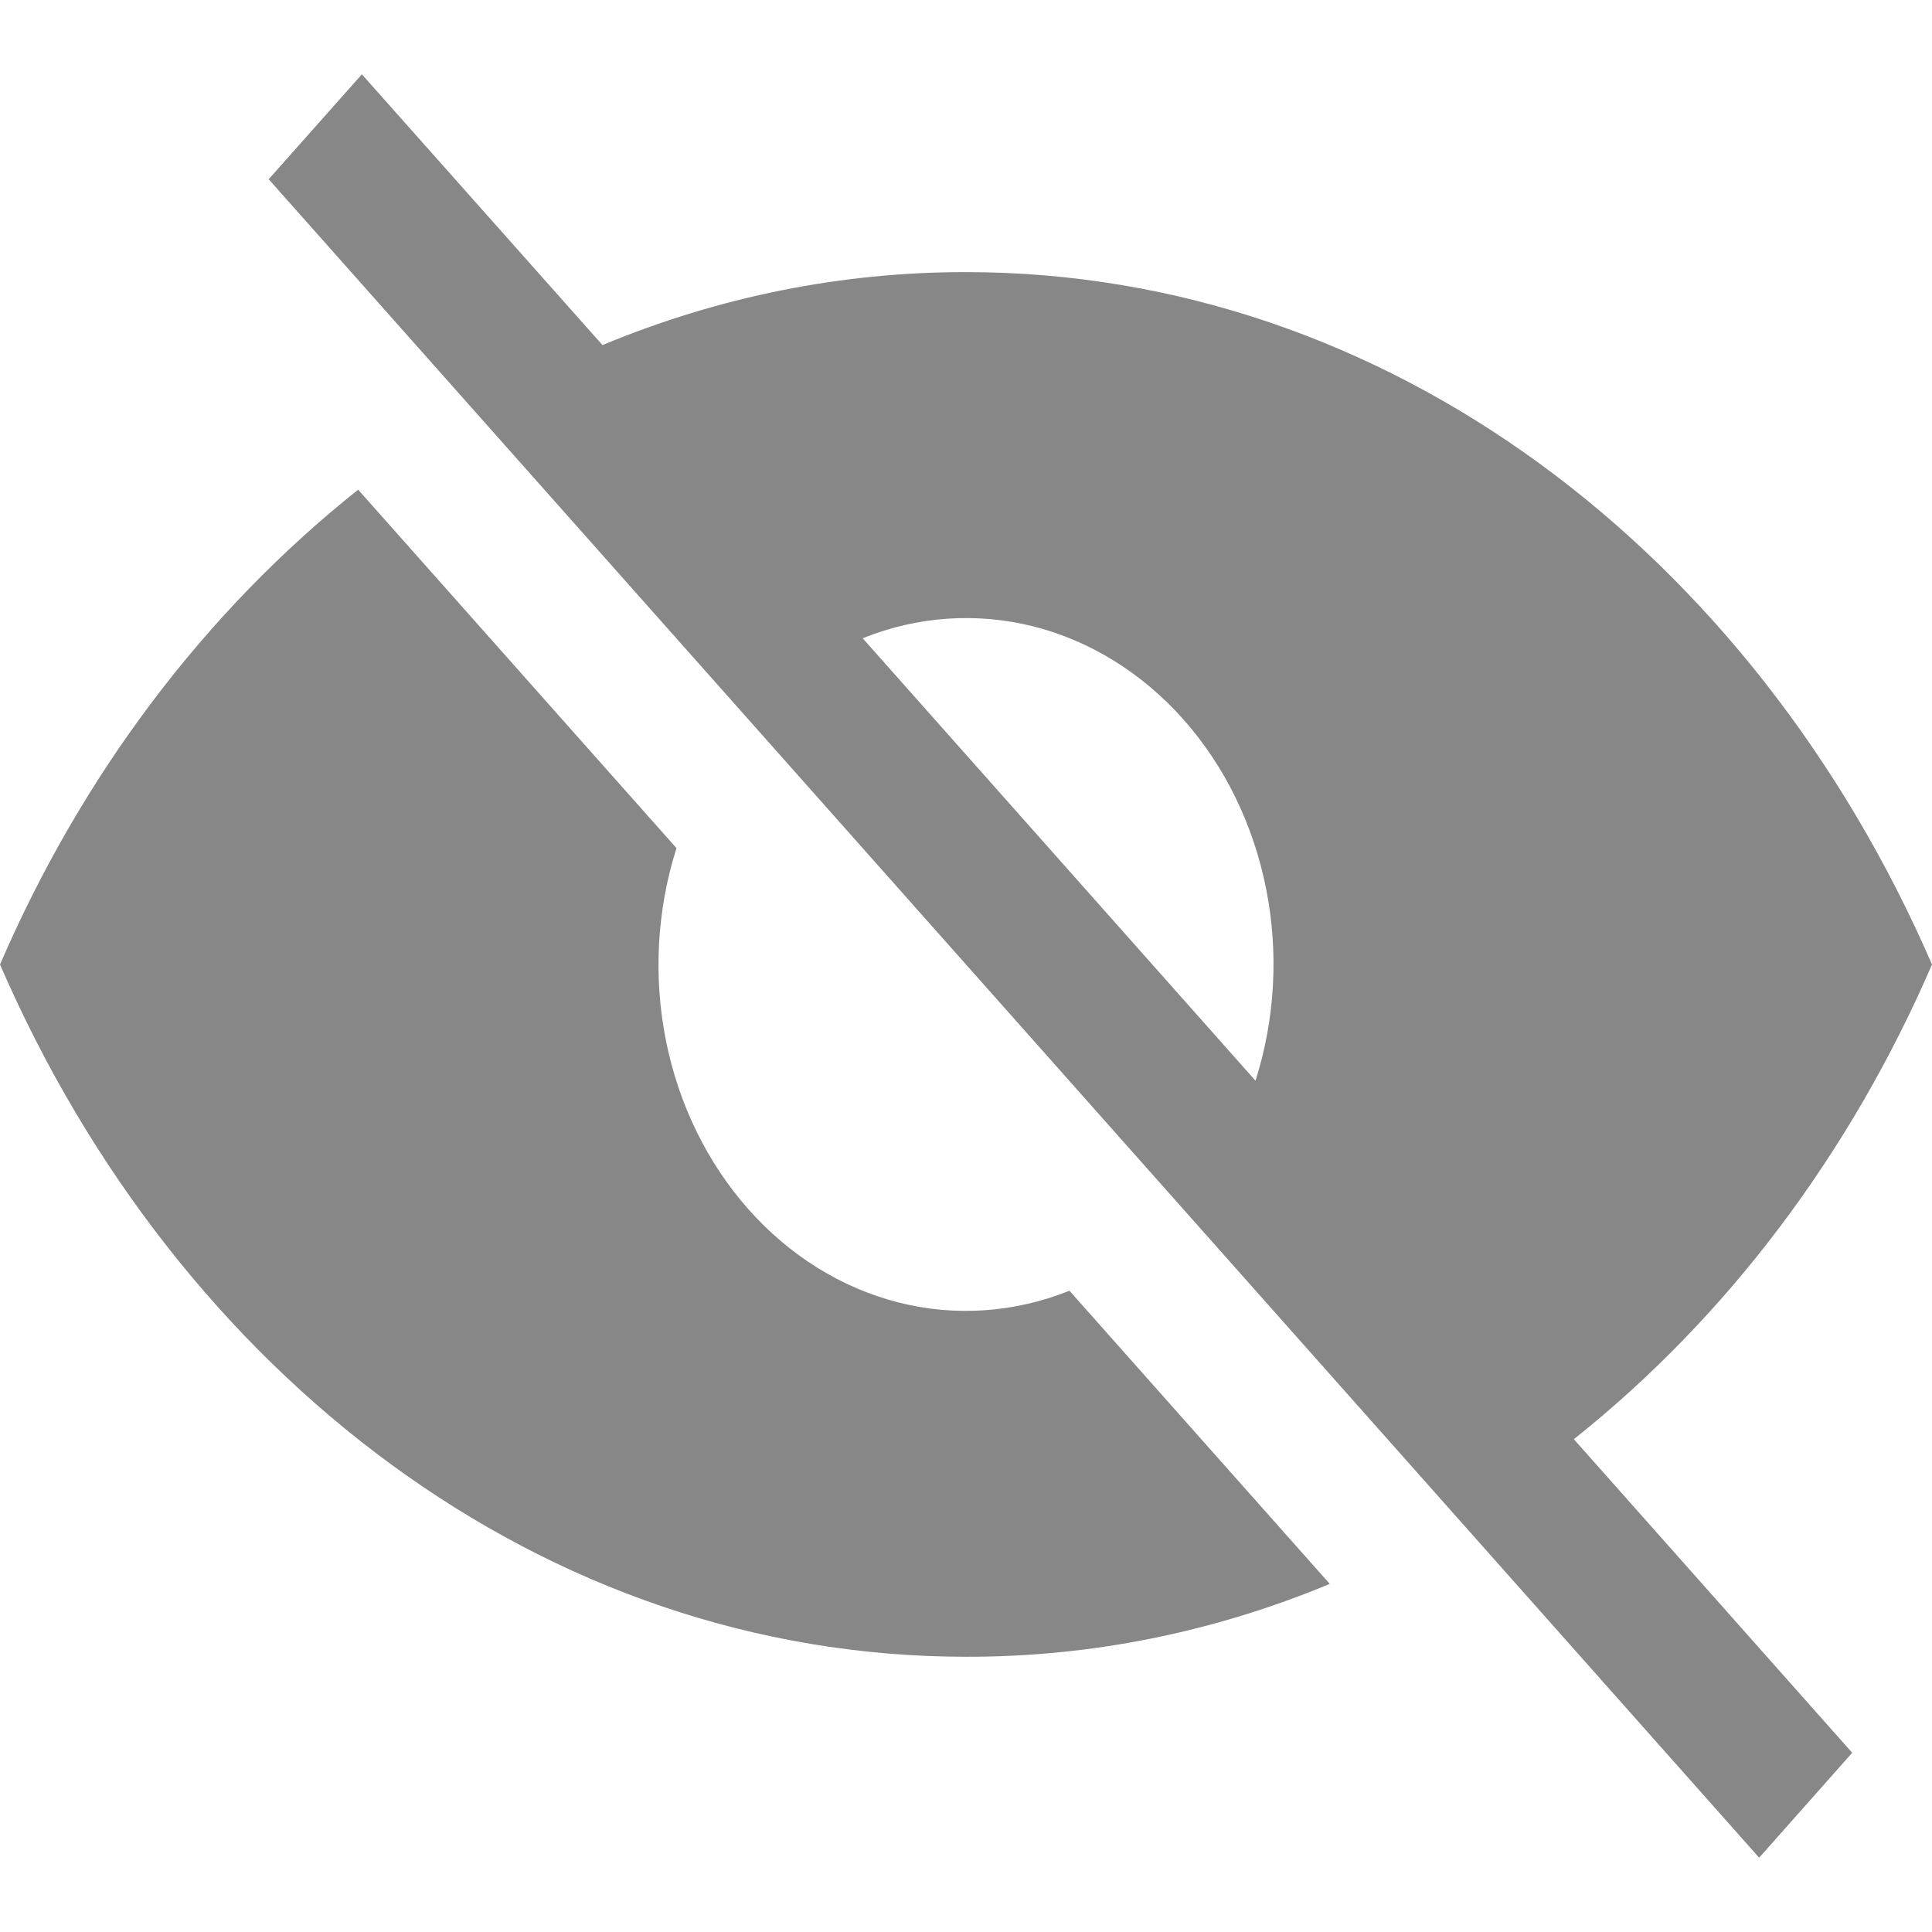 <svg width="13" height="13" viewBox="0 0 13 13" fill="none" xmlns="http://www.w3.org/2000/svg">
<path fill-rule="evenodd" clip-rule="evenodd" d="M10.59 9.684L12.463 11.794L11.837 12.5L1.808 1.206L2.435 0.5L4.054 2.322C4.837 1.996 5.665 1.83 6.5 1.831C9.341 1.831 11.802 3.726 13 6.49C12.448 7.766 11.62 8.865 10.59 9.684ZM5.805 4.295L8.448 7.272C8.58 6.857 8.605 6.408 8.519 5.978C8.433 5.547 8.24 5.153 7.963 4.841C7.686 4.529 7.336 4.312 6.954 4.215C6.572 4.119 6.173 4.146 5.804 4.295L5.805 4.295ZM8.947 10.658C8.164 10.984 7.335 11.15 6.5 11.148C3.659 11.148 1.198 9.253 0 6.49C0.551 5.213 1.38 4.114 2.41 3.295L4.552 5.707C4.42 6.122 4.395 6.571 4.481 7.002C4.567 7.432 4.76 7.826 5.037 8.138C5.314 8.45 5.664 8.667 6.046 8.764C6.428 8.861 6.827 8.833 7.196 8.685L8.947 10.657V10.658Z" fill="#878787"/>
</svg>
